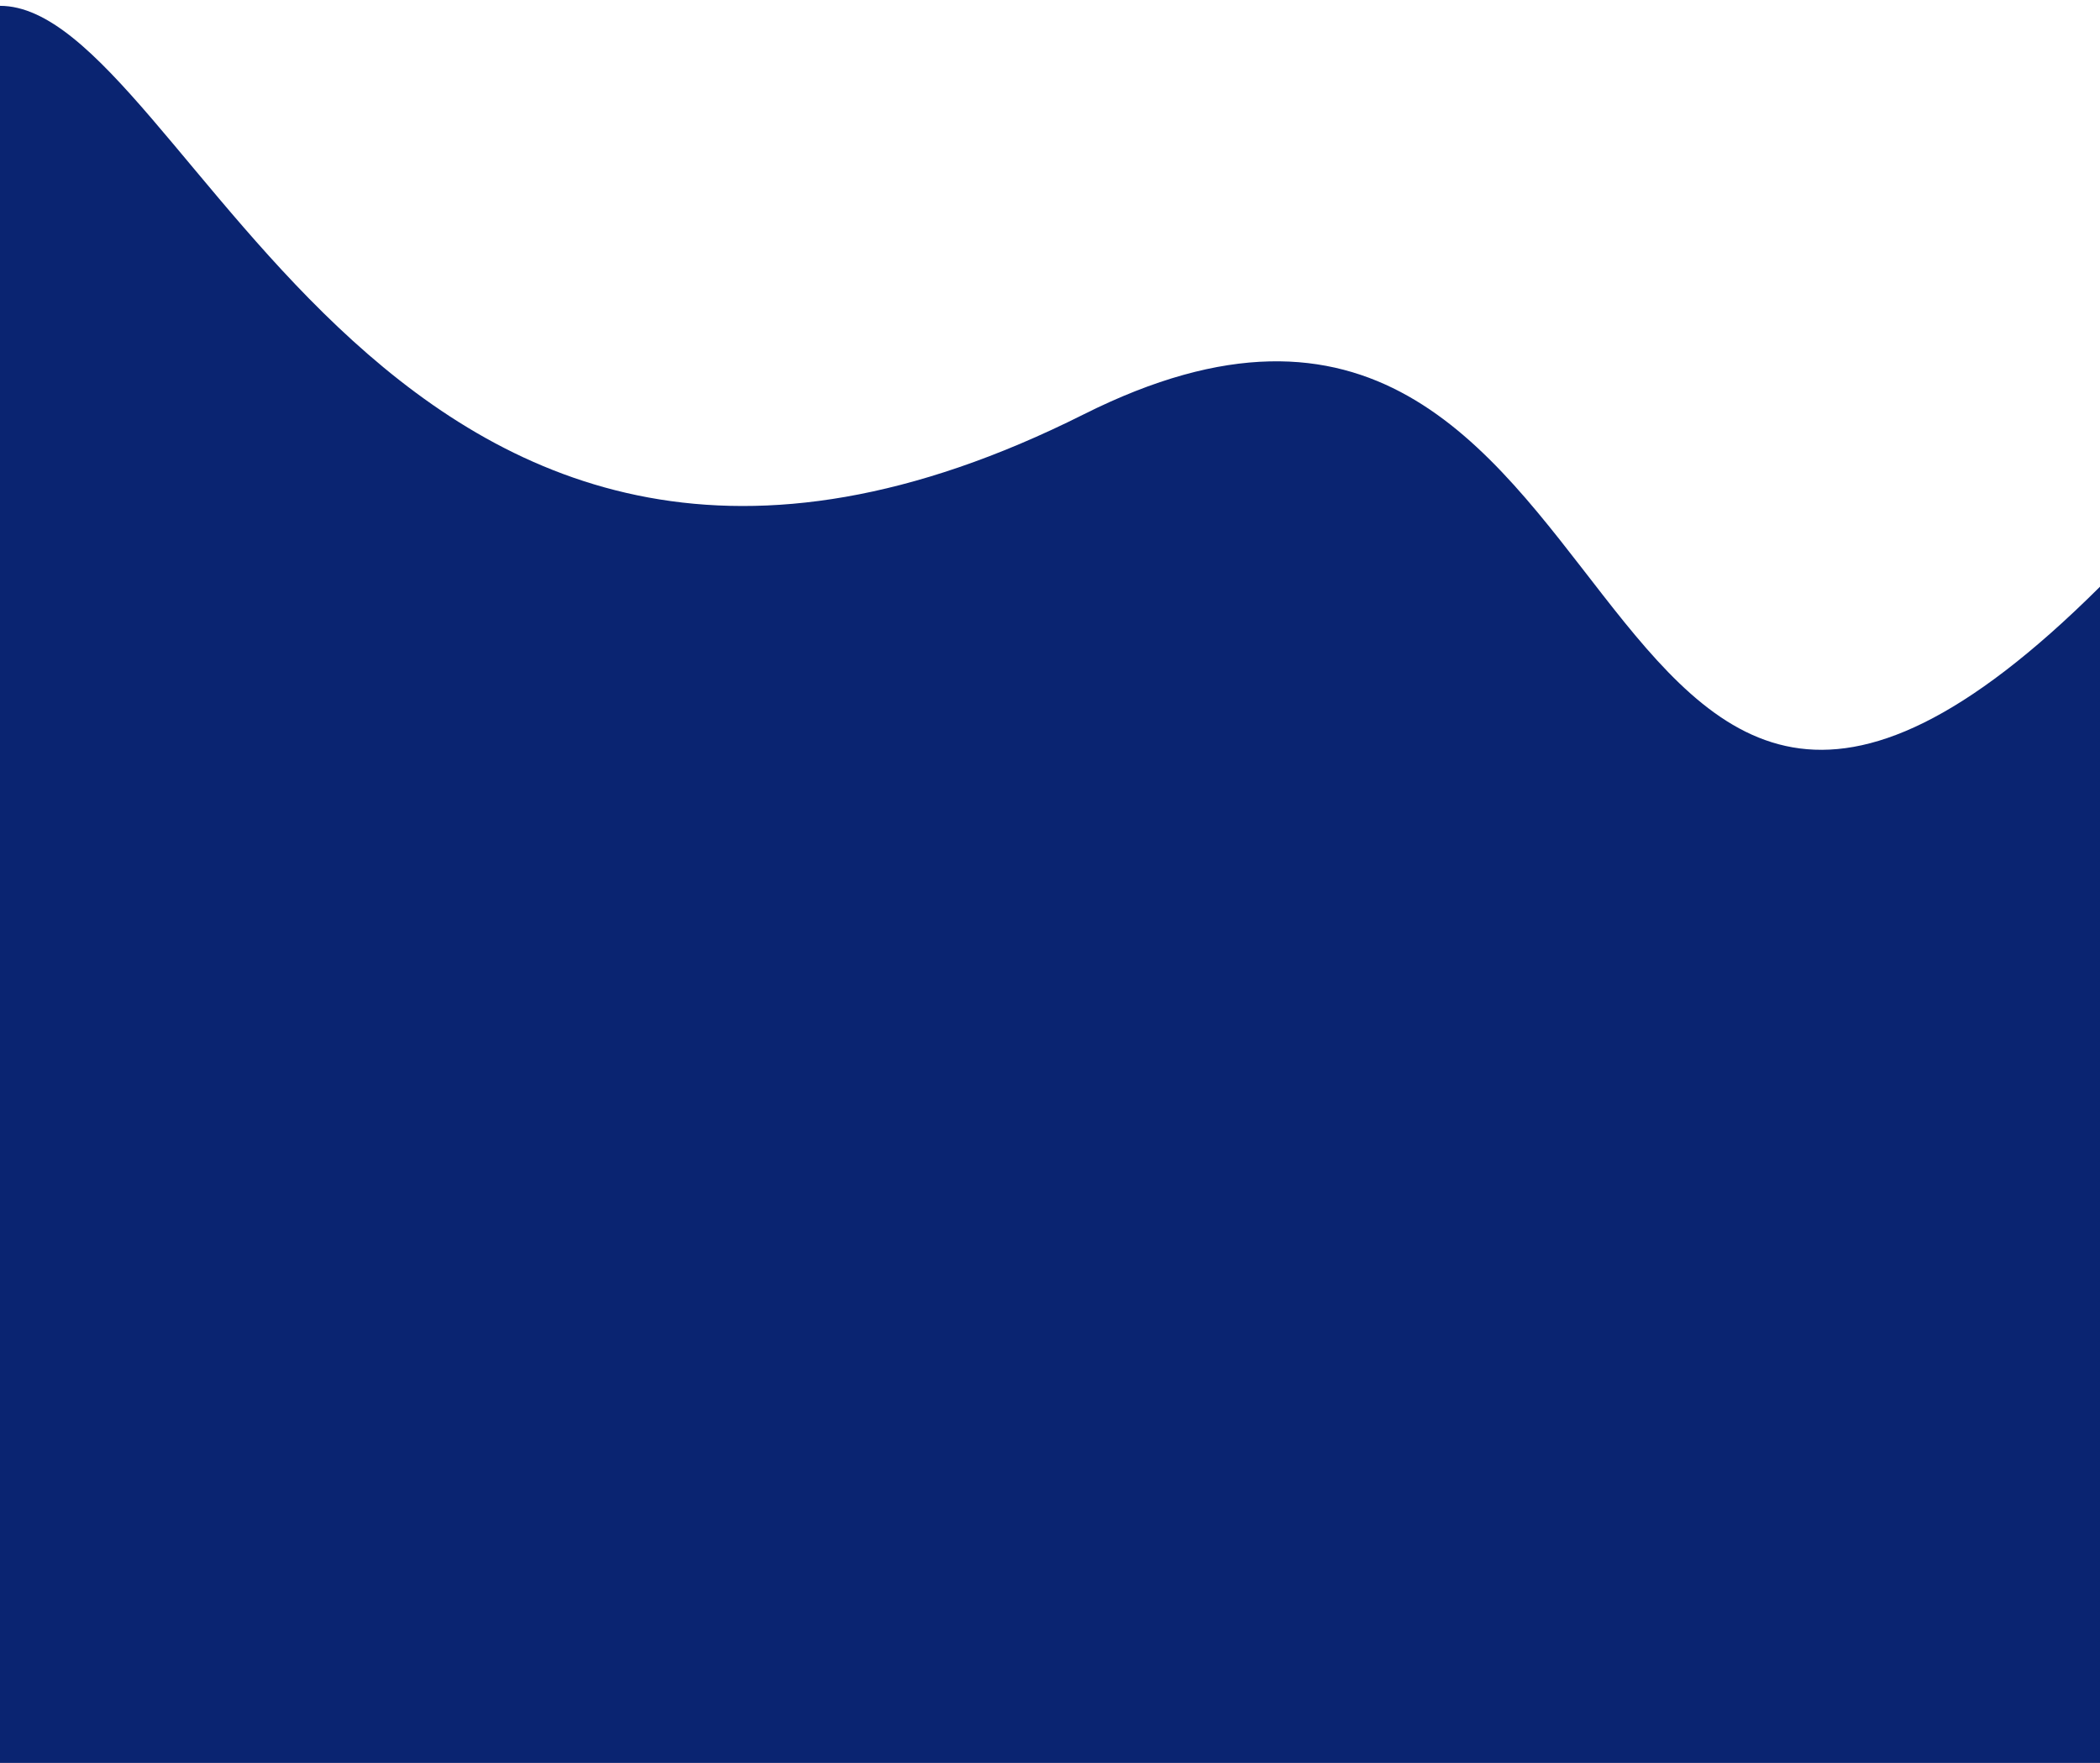 <svg
          xmlns="http://www.w3.org/2000/svg"
          width="1440"
          height="1209"
          viewBox="0 0 1440 1209"
          fill="none"
          className="w-[100%]"
        >
          <g filter="url(#filter0_i_9_24590)">
            <path
              d="M1440 1208.5L1440 398.349C1067.5 769.028 1136.22 82.869 743 280.208C267.262 518.957 130.08 2.27438e-05 0 0L0 13.578L0 1208.5L1440 1208.5Z"
              fill="#0A2471"
            />
          </g>
          <defs>
            <filter
              id="filter0_i_9_24590"
              x="0"
              y="0"
              width="1440"
              height="1212.5"
              filterUnits="userSpaceOnUse"
              color-interpolation-filters="sRGB"
            >
              <feFlood floodOpacity="0" result="BackgroundImageFix" />
              <feBlend
                mode="normal"
                in="SourceGraphic"
                in2="BackgroundImageFix"
                result="shape"
              />
              <feColorMatrix
                in="SourceAlpha"
                type="matrix"
                values="0 0 0 0 0 0 0 0 0 0 0 0 0 0 0 0 0 0 127 0"
                result="hardAlpha"
              />
              <feOffset dy="4" />
              <feGaussianBlur stdDeviation="34" />
              <feComposite
                in2="hardAlpha"
                operator="arithmetic"
                k2="-1"
                k3="1"
              />
              <feColorMatrix
                type="matrix"
                values="0 0 0 0 0 0 0 0 0 0 0 0 0 0 0 0 0 0 0.25 0"
              />
              <feBlend
                mode="normal"
                in2="shape"
                result="effect1_innerShadow_9_24590"
              />
            </filter>
          </defs>
        </svg>